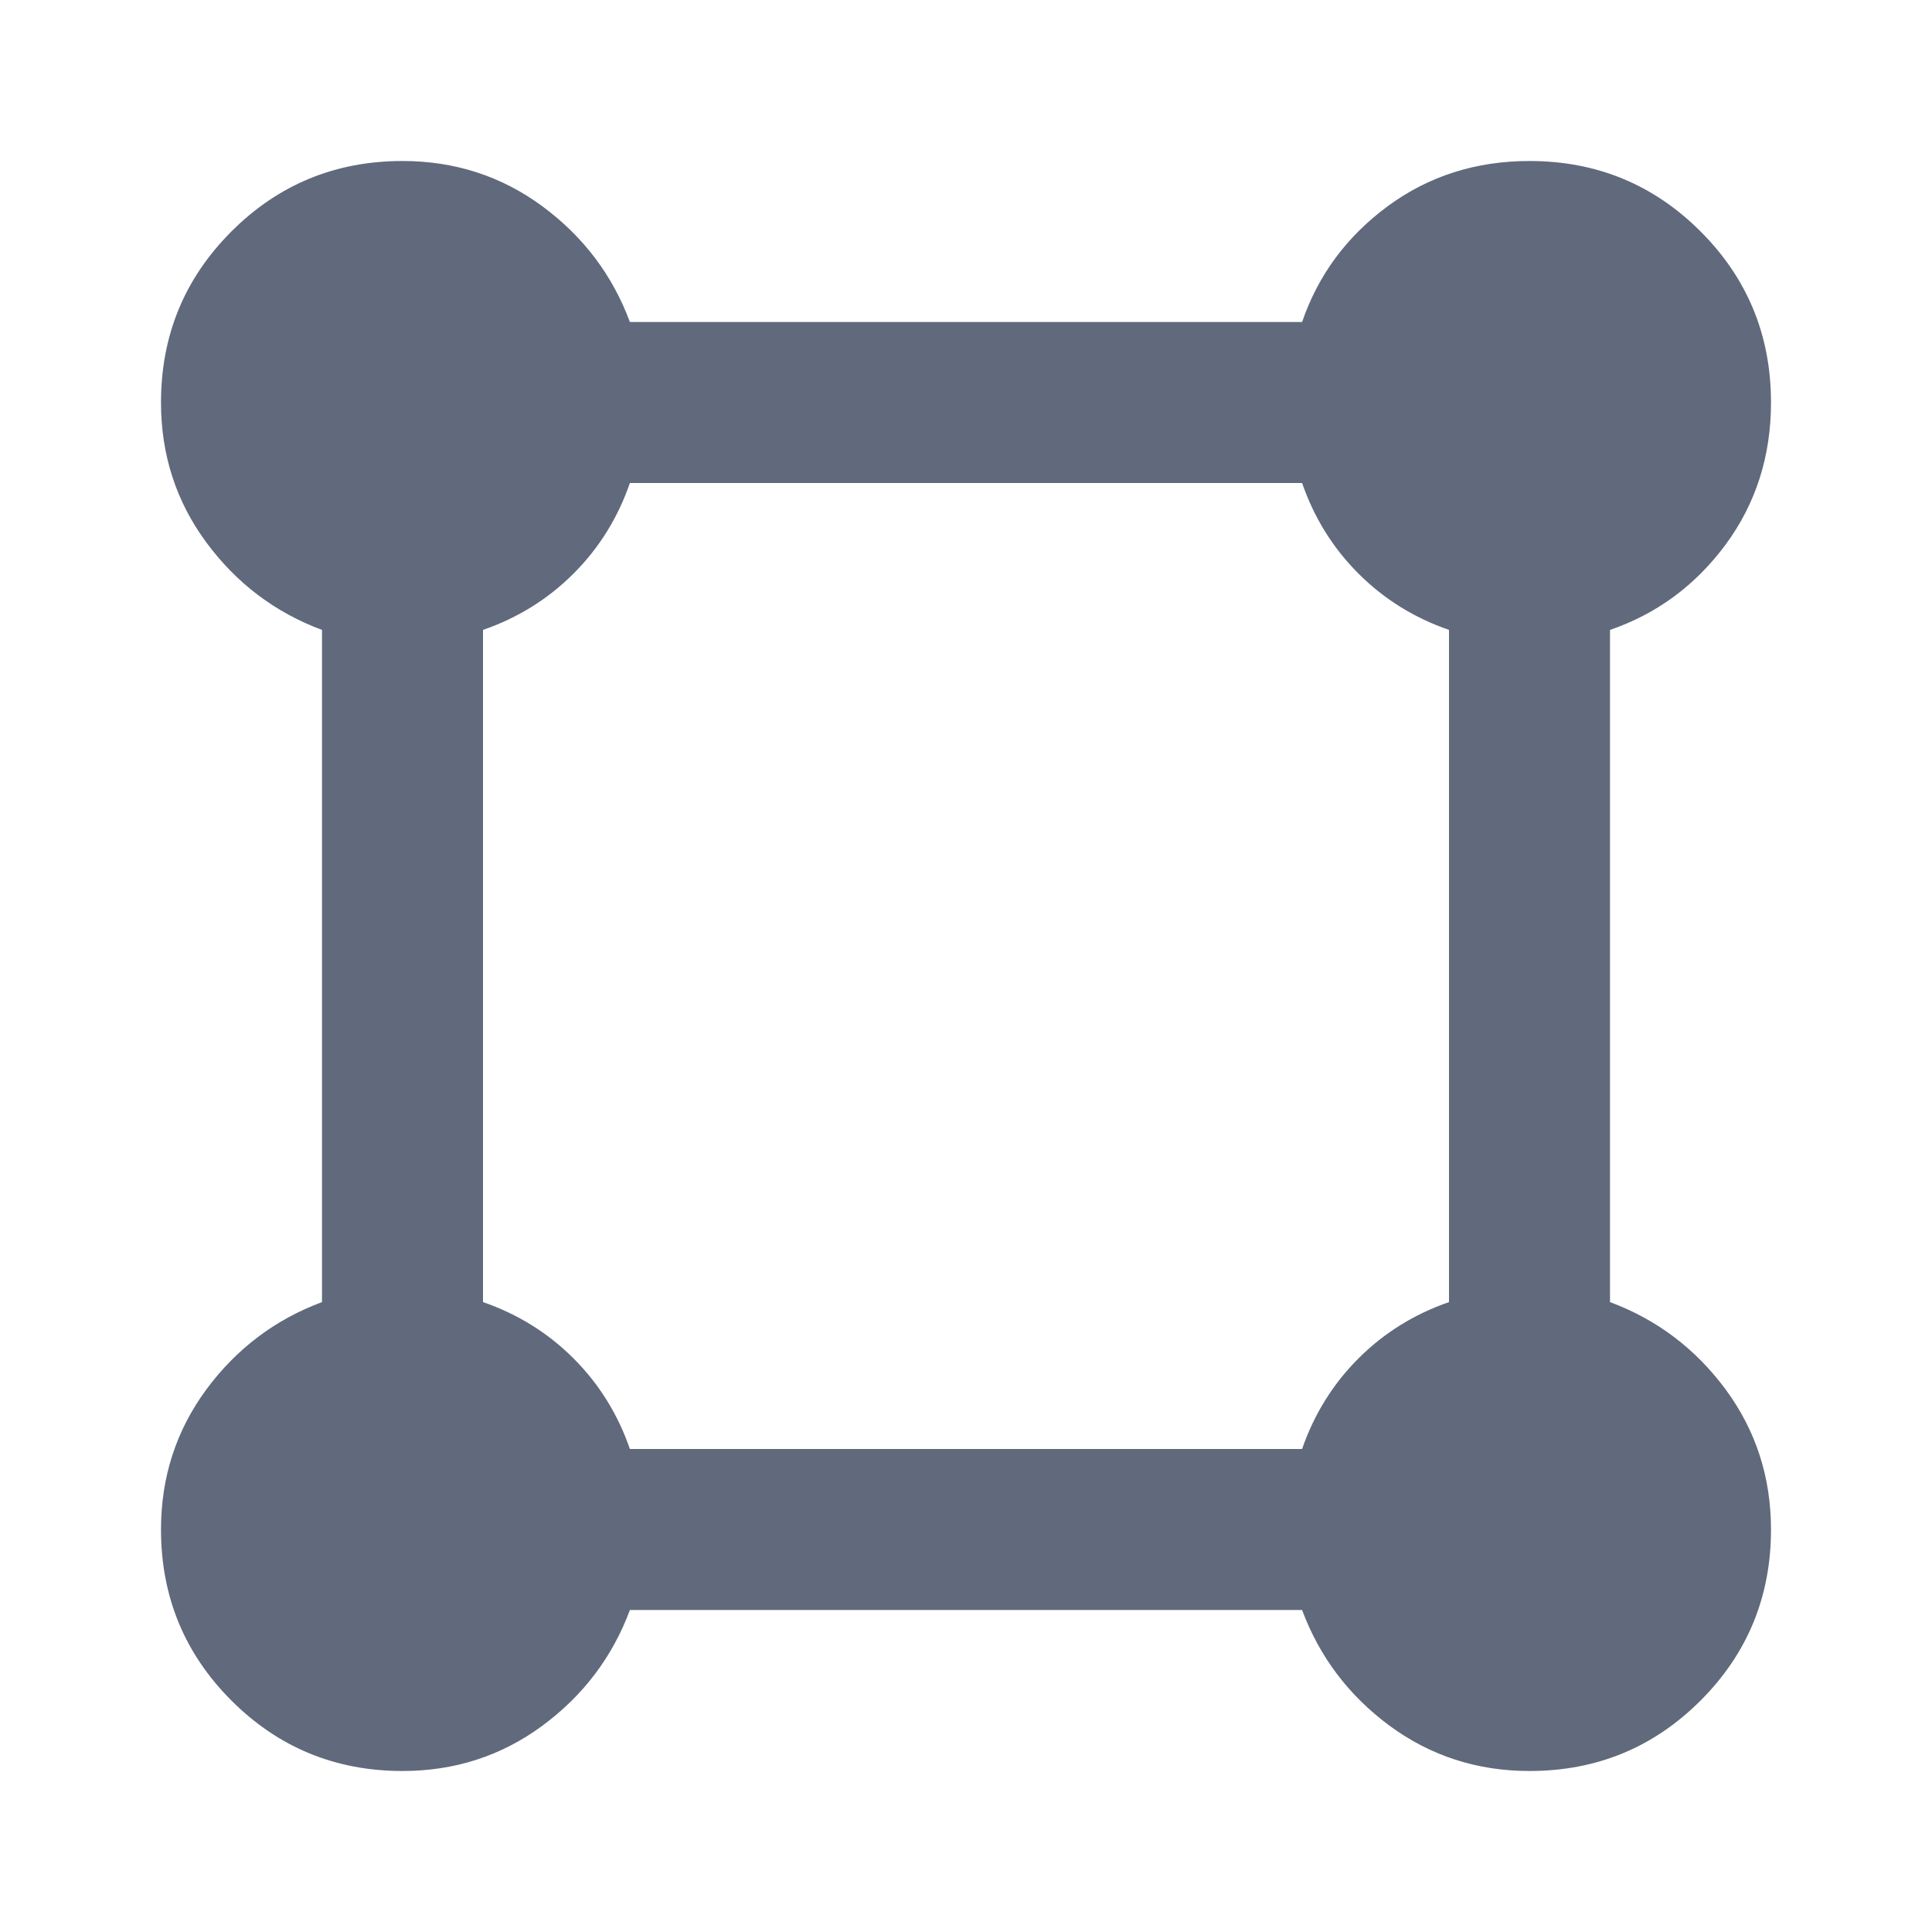 <svg width="24" height="24" viewBox="0 0 24 24" fill="none" xmlns="http://www.w3.org/2000/svg">
<path d="M5 22C4.167 22 3.458 21.708 2.875 21.125C2.292 20.542 2 19.833 2 19C2 18.35 2.188 17.771 2.562 17.262C2.938 16.754 3.417 16.392 4 16.175V7.825C3.417 7.608 2.938 7.246 2.562 6.737C2.188 6.229 2 5.65 2 5C2 4.167 2.292 3.458 2.875 2.875C3.458 2.292 4.167 2 5 2C5.65 2 6.229 2.188 6.737 2.562C7.246 2.938 7.608 3.417 7.825 4H16.175C16.375 3.417 16.729 2.938 17.238 2.562C17.746 2.188 18.333 2 19 2C19.833 2 20.542 2.292 21.125 2.875C21.708 3.458 22 4.167 22 5C22 5.667 21.812 6.254 21.438 6.763C21.062 7.271 20.583 7.625 20 7.825V16.175C20.583 16.392 21.062 16.754 21.438 17.262C21.812 17.771 22 18.35 22 19C22 19.833 21.708 20.542 21.125 21.125C20.542 21.708 19.833 22 19 22C18.35 22 17.771 21.812 17.262 21.438C16.754 21.062 16.392 20.583 16.175 20H7.825C7.608 20.583 7.246 21.062 6.737 21.438C6.229 21.812 5.65 22 5 22ZM7.825 18H16.175C16.325 17.567 16.558 17.192 16.875 16.875C17.192 16.558 17.567 16.325 18 16.175V7.825C17.567 7.675 17.192 7.442 16.875 7.125C16.558 6.808 16.325 6.433 16.175 6H7.825C7.675 6.433 7.442 6.808 7.125 7.125C6.808 7.442 6.433 7.675 6 7.825V16.175C6.433 16.325 6.808 16.558 7.125 16.875C7.442 17.192 7.675 17.567 7.825 18Z" fill="#606A7C"/>
</svg>
